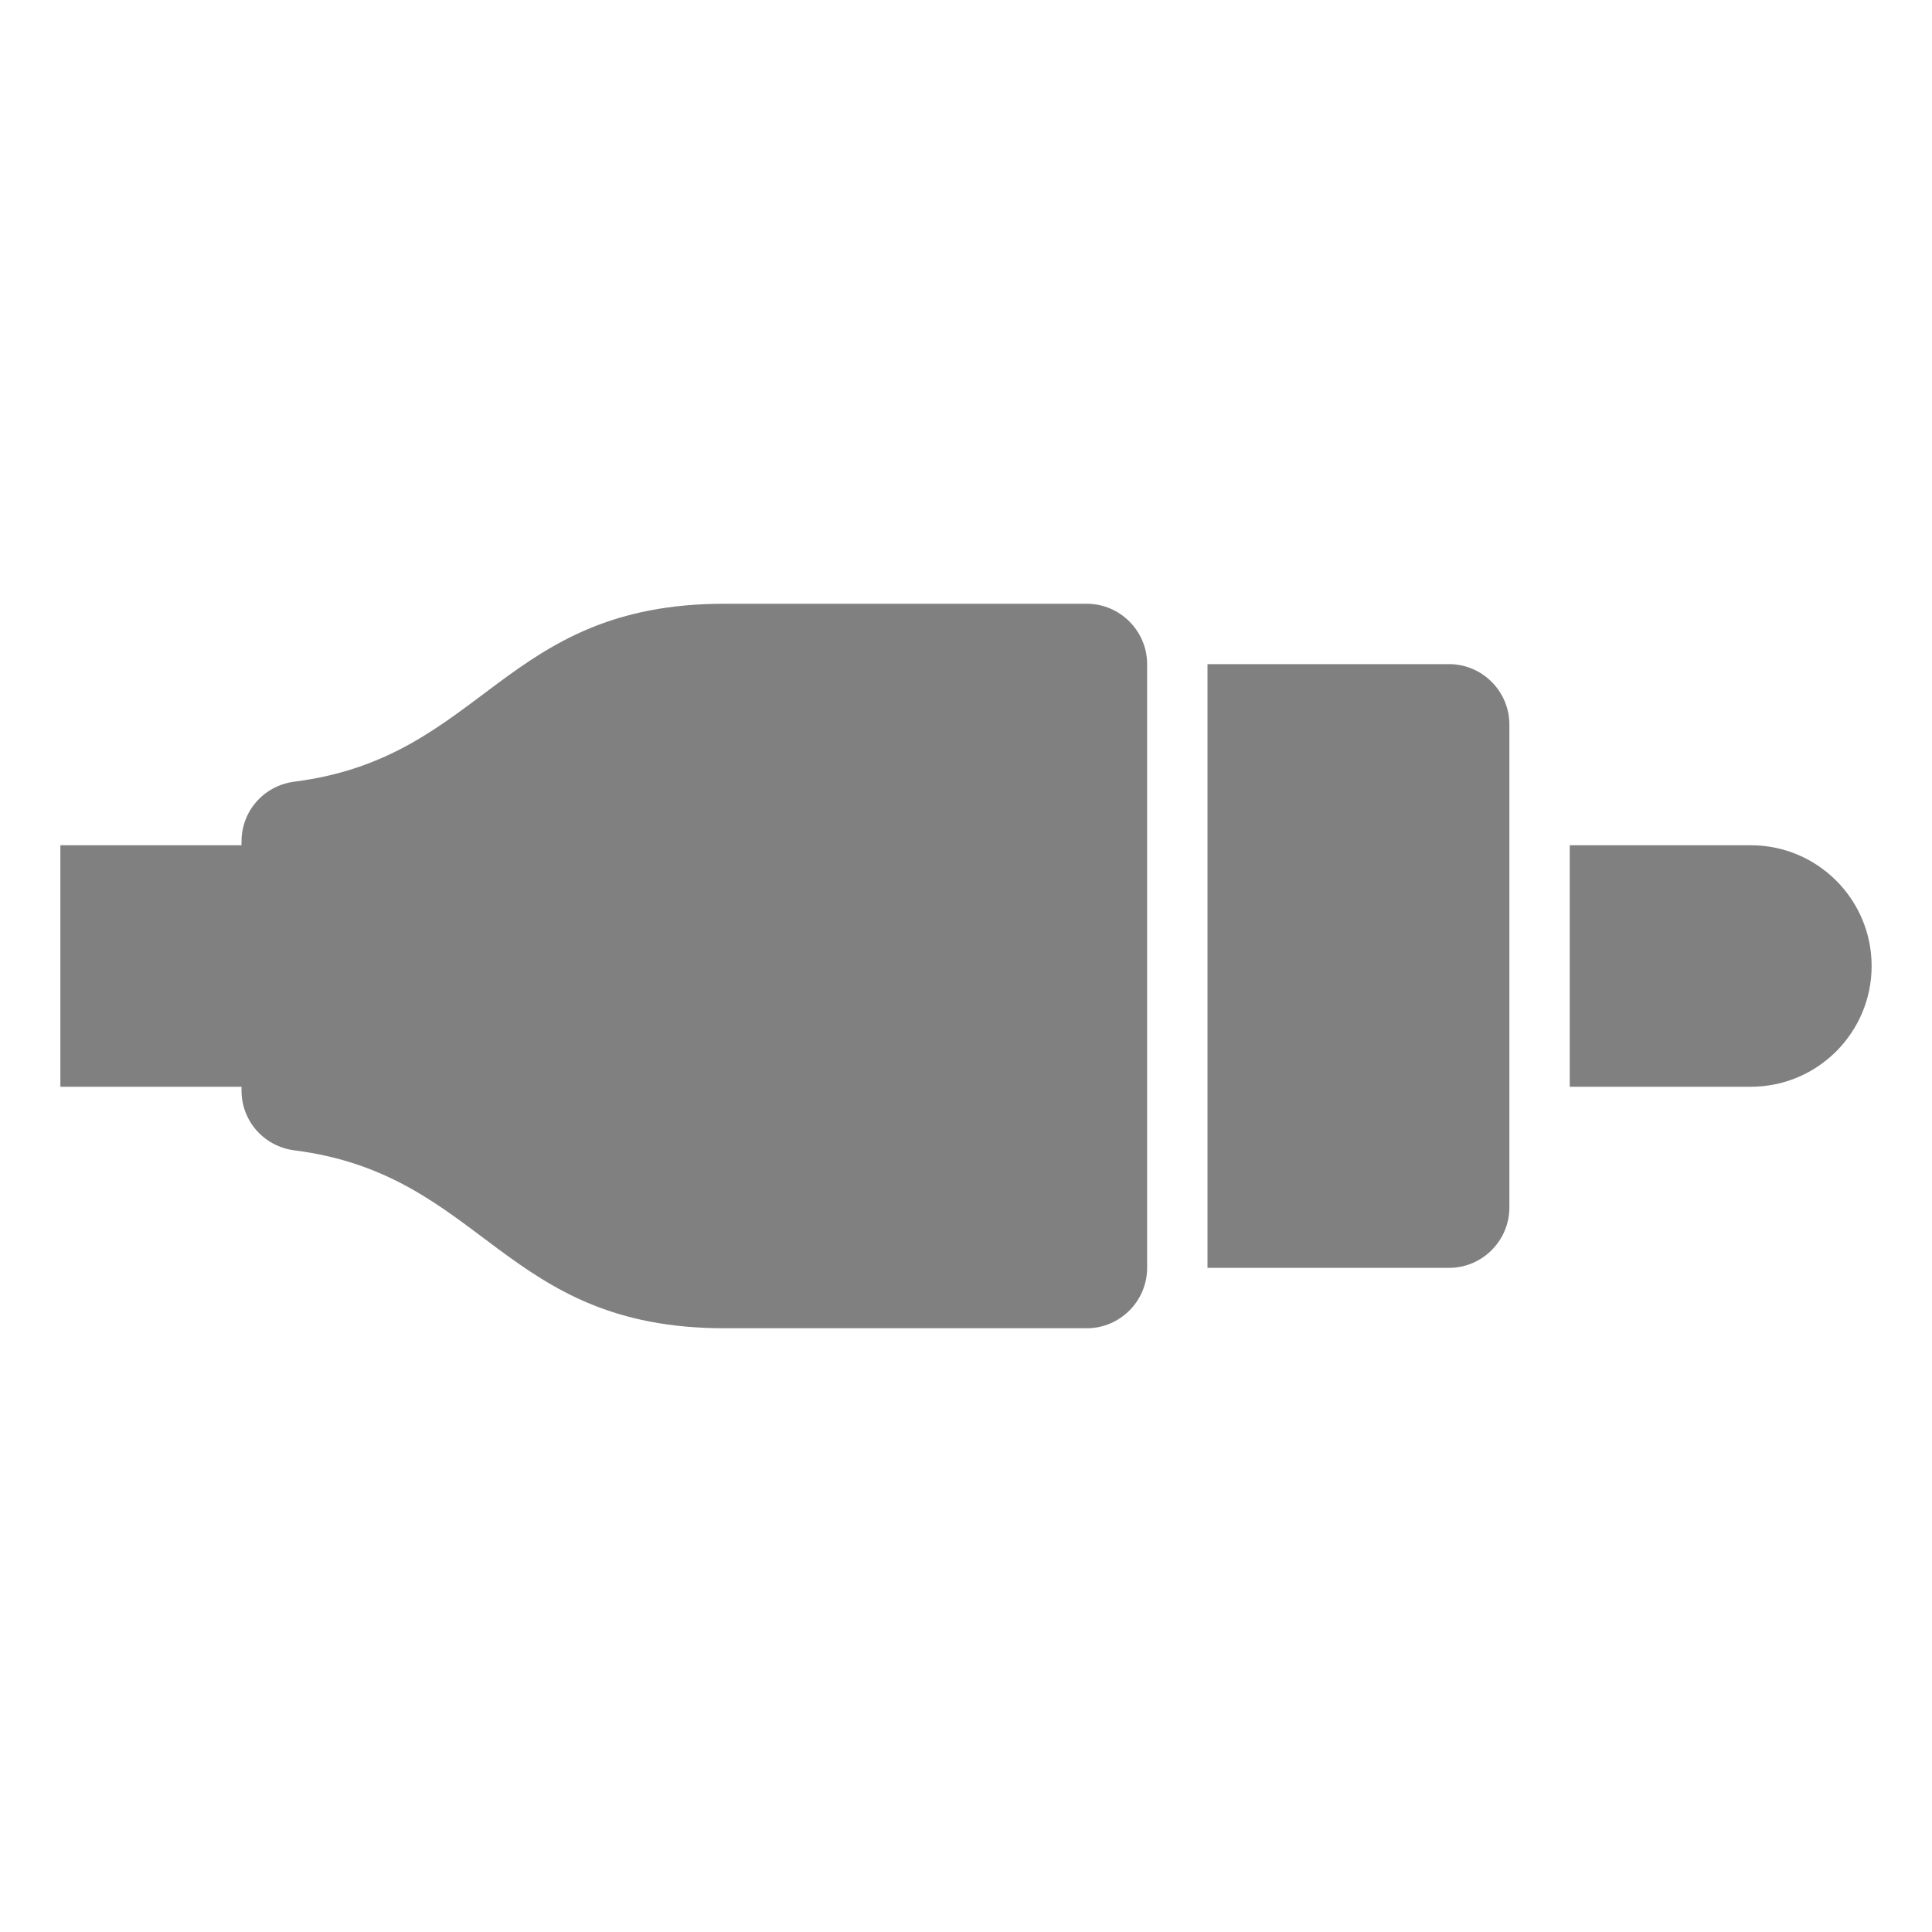 <?xml version="1.0" encoding="UTF-8"?>
<!DOCTYPE svg PUBLIC "-//W3C//DTD SVG 1.1//EN" "http://www.w3.org/Graphics/SVG/1.1/DTD/svg11.dtd">
<svg xmlns="http://www.w3.org/2000/svg" xml:space="preserve" width="1024px" height="1024px" shape-rendering="geometricPrecision" text-rendering="geometricPrecision" image-rendering="optimizeQuality" fill-rule="nonzero" clip-rule="evenodd" viewBox="0 0 10240 10240" xmlns:xlink="http://www.w3.org/1999/xlink">
	<title>plug_cinch icon</title>
	<desc>plug_cinch icon from the IconExperience.com O-Collection. Copyright by INCORS GmbH (www.incors.com).</desc>
	<path id="curve2" fill="#808080" d="M8320 4480l960 0c353,0 640,287 640,640l0 0c0,353 -287,640 -640,640l-960 0 0 -1280z"/>
	<path id="curve1" fill="#808080" d="M6400 3520l1280 0c176,0 320,144 320,320l0 2560c0,176 -144,320 -320,320l-1280 0 0 -3200z"/>
	<path id="curve0" fill="#808080" d="M5760 3200l-1920 0c-1179,0 -1272,815 -2280,943 -161,21 -280,155 -280,318l0 19 -960 0 0 1280 960 0 0 19c0,163 119,297 280,318 1008,128 1101,943 2280,943l1920 0c176,0 320,-144 320,-320l0 -3200c0,-176 -144,-320 -320,-320z"/>
</svg>
